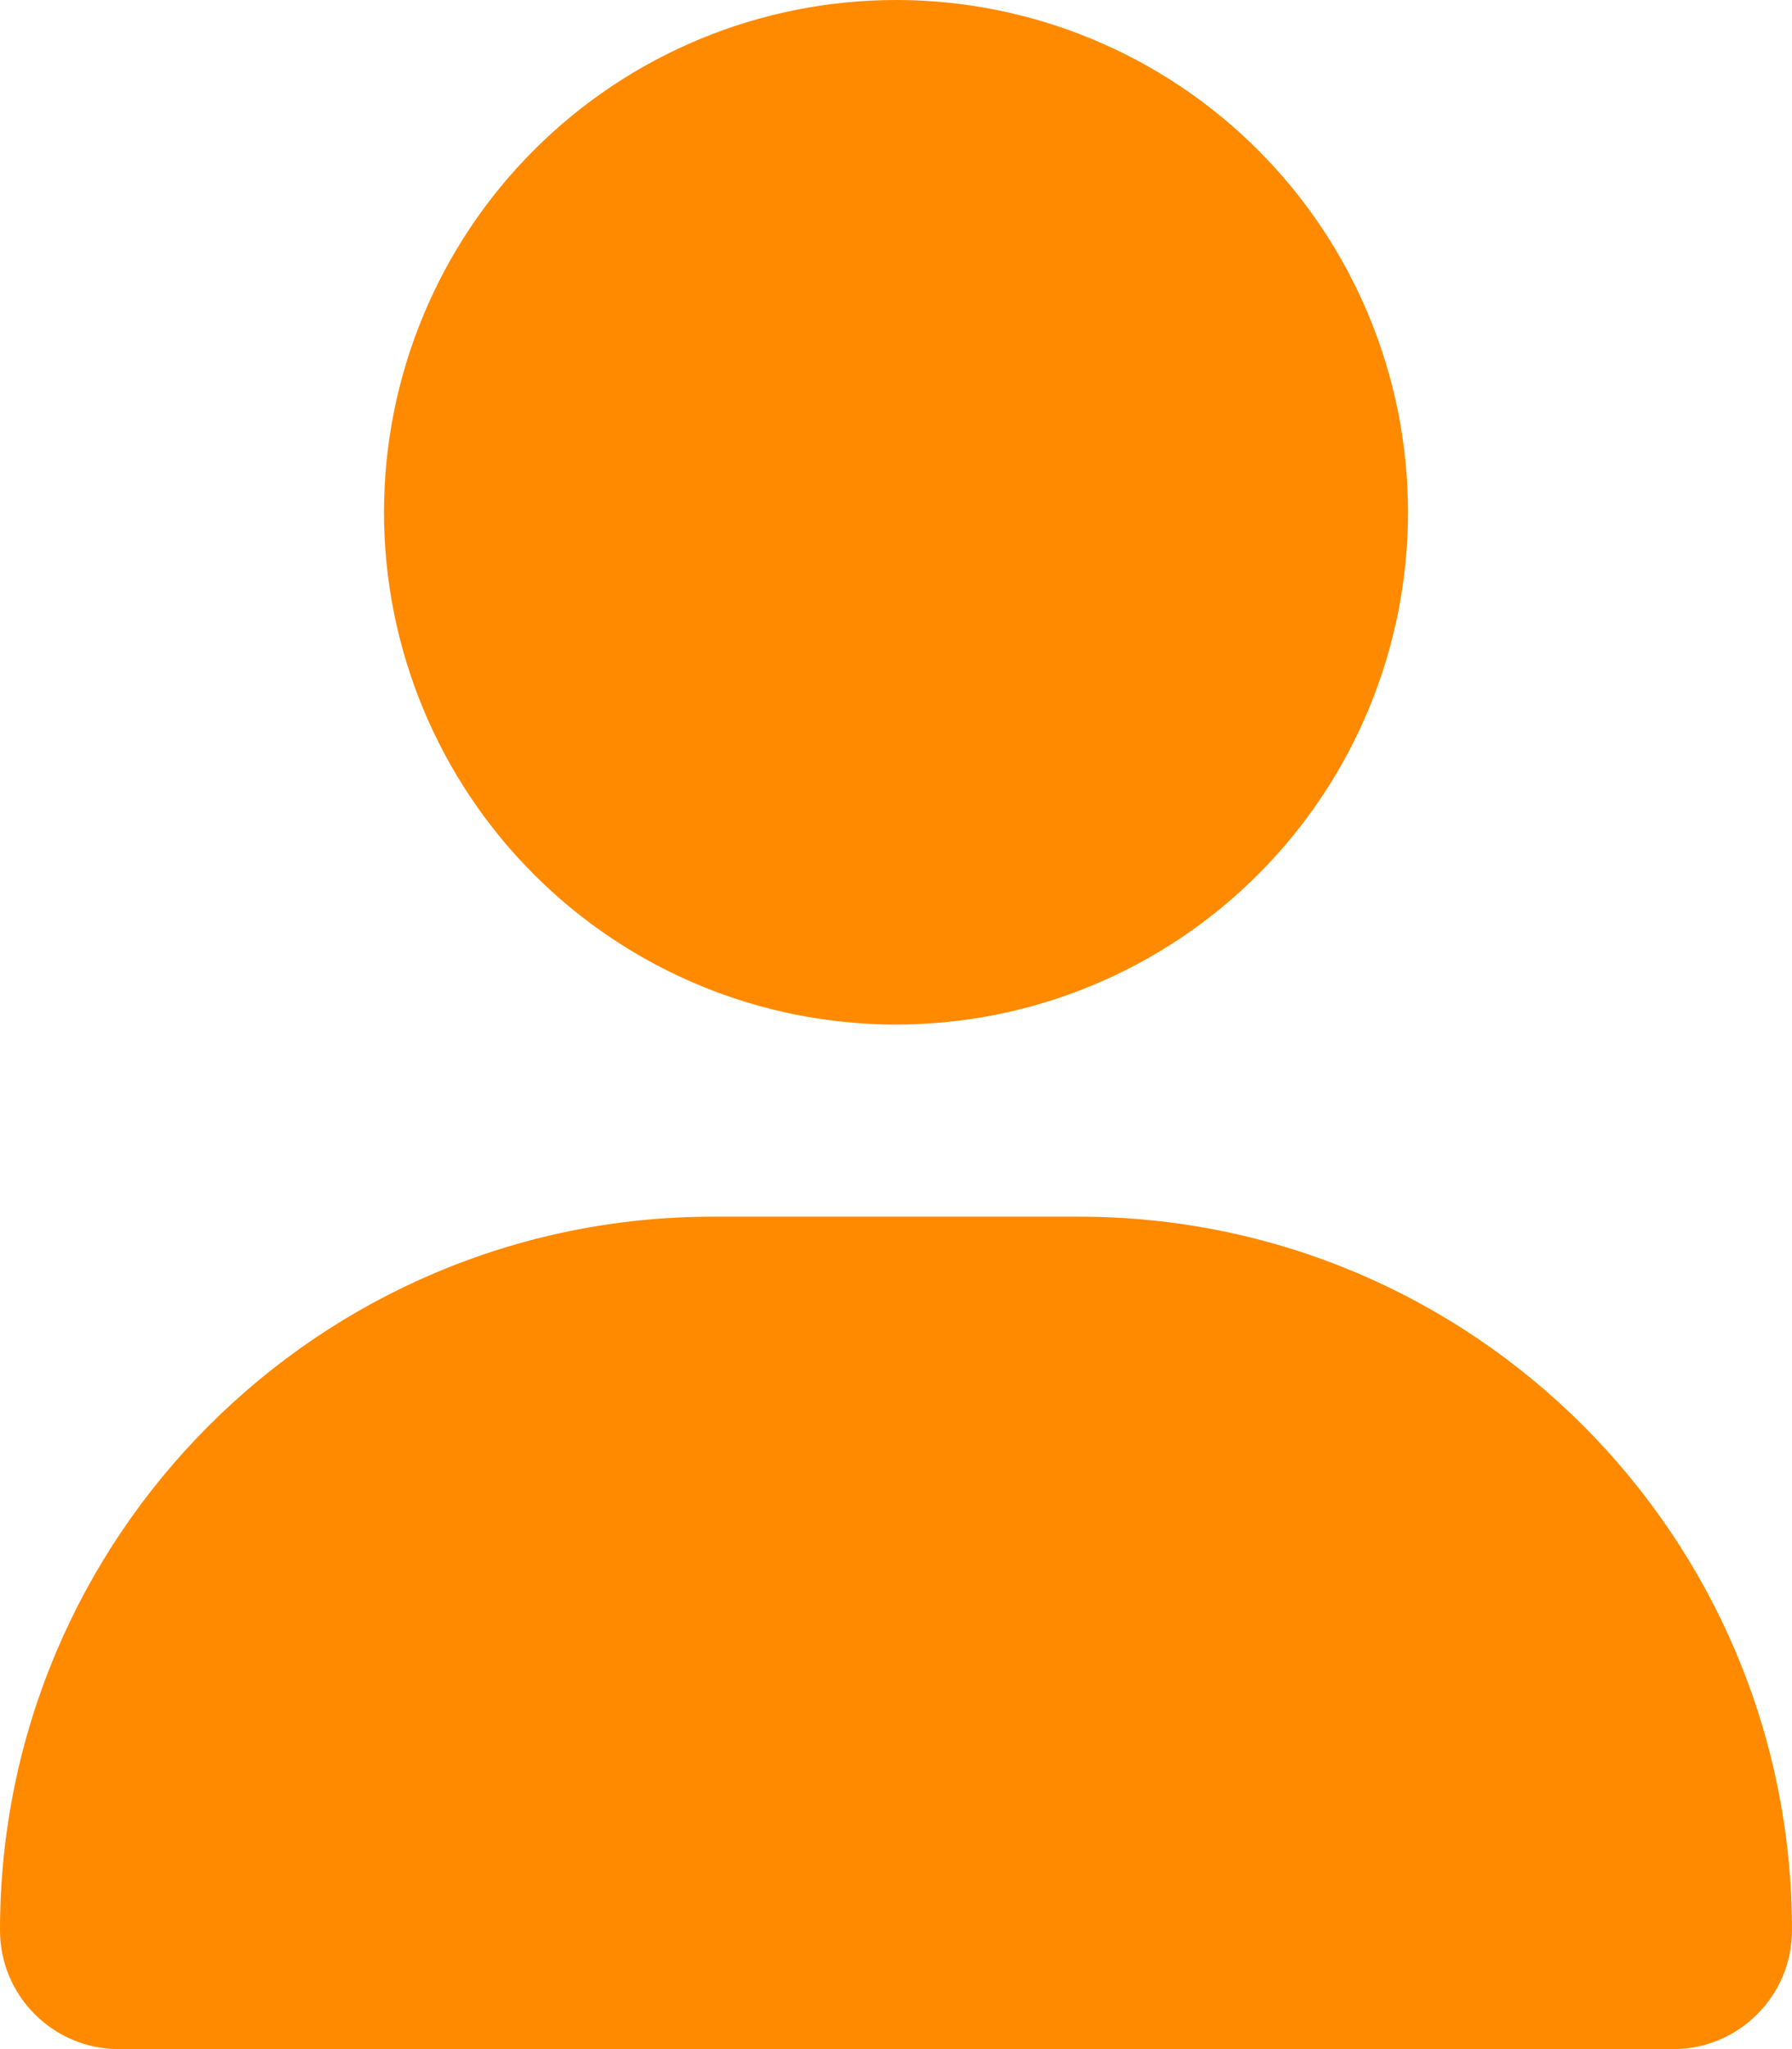 <svg width="49" height="56" viewBox="0 0 49 56" fill="none" xmlns="http://www.w3.org/2000/svg">
<g id="user-solid 1" clip-path="url(#clip0_75_18)">
<path id="Vector" d="M24.5 28C28.213 28 31.774 26.525 34.4 23.899C37.025 21.274 38.5 17.713 38.5 14C38.5 10.287 37.025 6.726 34.4 4.101C31.774 1.475 28.213 0 24.5 0C20.787 0 17.226 1.475 14.601 4.101C11.975 6.726 10.5 10.287 10.5 14C10.5 17.713 11.975 21.274 14.601 23.899C17.226 26.525 20.787 28 24.5 28ZM19.502 33.25C8.728 33.25 0 41.978 0 52.752C0 54.545 1.455 56 3.248 56H45.752C47.545 56 49 54.545 49 52.752C49 41.978 40.272 33.25 29.498 33.25H19.502Z" fill="#FF8A00"/>
</g>
<defs>
<clipPath id="clip0_75_18">
<rect width="49" height="56" fill="white"/>
</clipPath>
</defs>
</svg>
